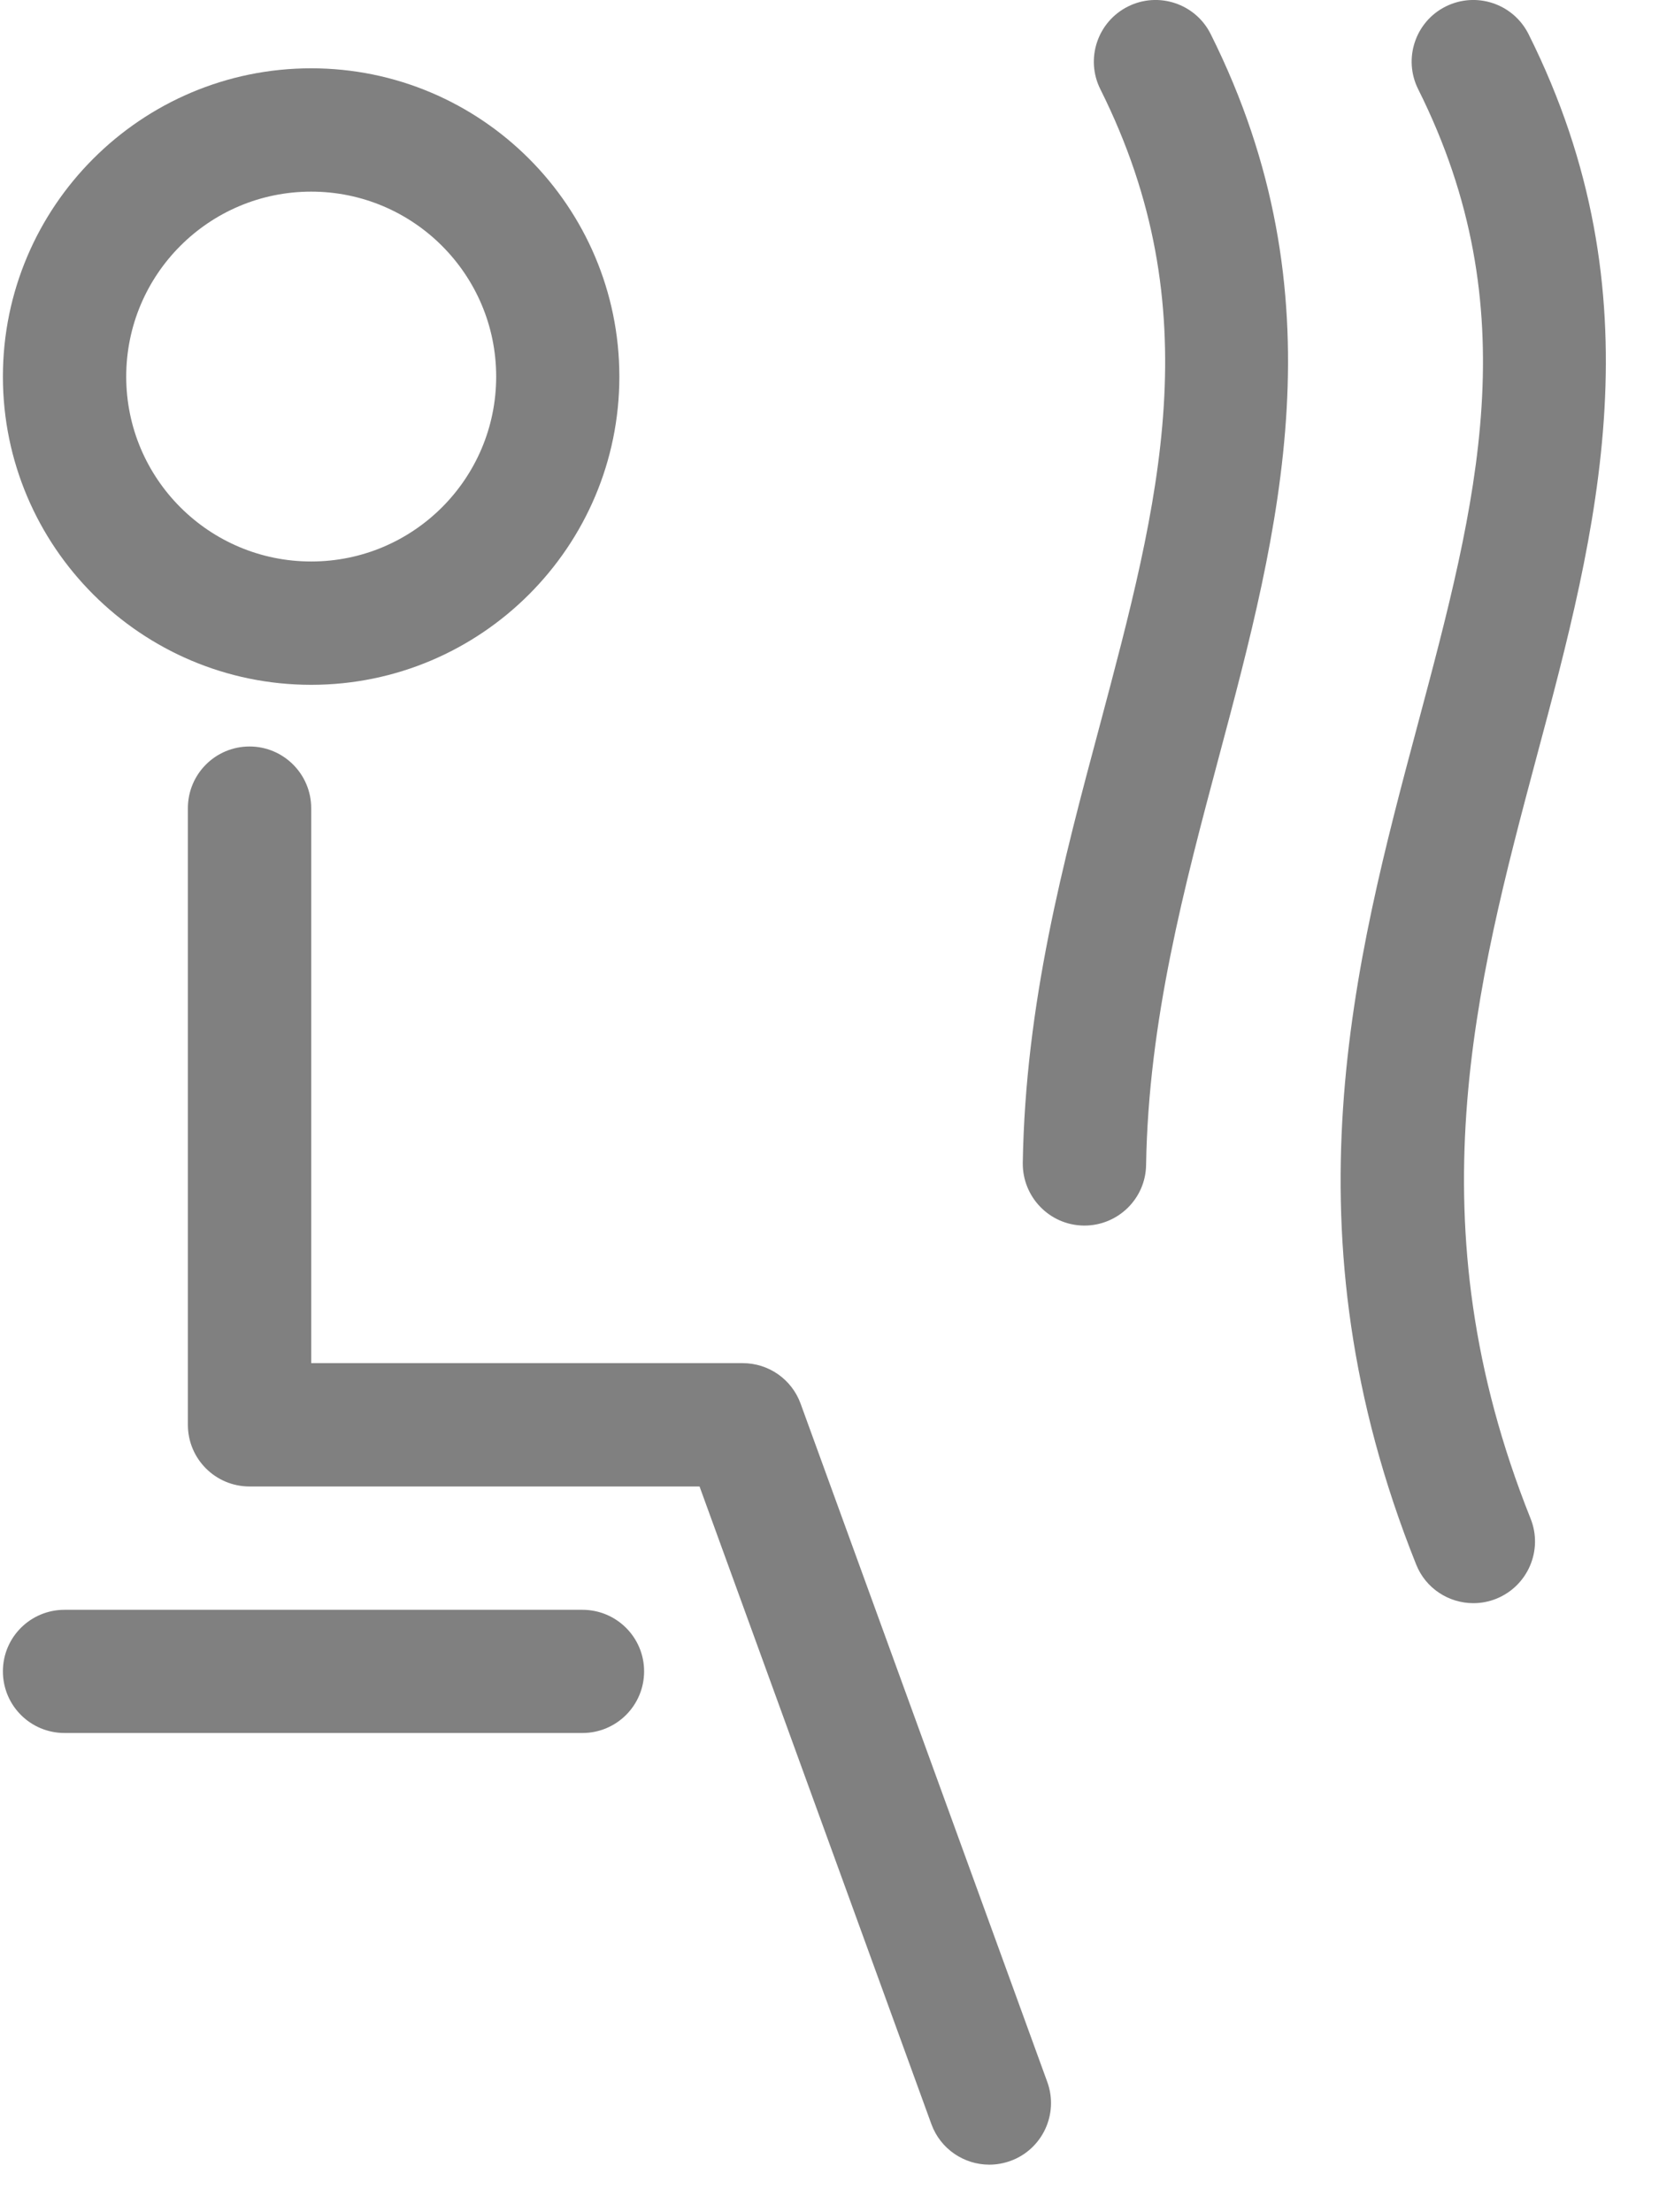 <svg width="12" height="16" viewBox="0 0 12 16" fill="none" xmlns="http://www.w3.org/2000/svg">
<g opacity="0.498">
<path fill-rule="evenodd" clip-rule="evenodd" d="M0.021 2.724C0.021 1.494 1.021 0.494 2.251 0.494C3.48 0.494 4.48 1.494 4.48 2.724C4.48 3.953 3.48 4.953 2.251 4.953C1.021 4.953 0.021 3.953 0.021 2.724ZM0.913 2.724C0.913 3.462 1.512 4.061 2.251 4.061C2.99 4.061 3.589 3.462 3.589 2.724C3.589 1.985 2.989 1.386 2.251 1.386C1.512 1.386 0.913 1.985 0.913 2.724Z" fill="black"/>
<path d="M7.575 15.057L5.791 10.152C5.727 9.976 5.56 9.859 5.372 9.859H2.251V5.845C2.251 5.599 2.051 5.399 1.805 5.399C1.558 5.399 1.359 5.599 1.359 5.845V10.305C1.359 10.551 1.558 10.751 1.805 10.751H5.06L6.737 15.363C6.803 15.544 6.974 15.656 7.156 15.656C7.207 15.656 7.258 15.647 7.309 15.629C7.54 15.545 7.66 15.289 7.575 15.057Z" fill="black"/>
<path d="M4.213 11.643H0.467C0.22 11.643 0.021 11.842 0.021 12.088C0.021 12.335 0.22 12.534 0.467 12.534H4.213C4.459 12.534 4.659 12.335 4.659 12.088C4.659 11.842 4.459 11.643 4.213 11.643Z" fill="black"/>
<path d="M8.757 0.246C8.647 0.026 8.379 -0.063 8.159 0.047C7.939 0.157 7.849 0.425 7.959 0.645C8.757 2.241 8.385 3.632 7.956 5.243C7.691 6.233 7.417 7.258 7.398 8.41C7.395 8.657 7.591 8.86 7.837 8.864C7.84 8.864 7.842 8.864 7.844 8.864C8.087 8.864 8.287 8.669 8.29 8.425C8.307 7.382 8.567 6.411 8.817 5.473C9.254 3.836 9.706 2.144 8.757 0.246Z" fill="black"/>
<path d="M11.056 0.246C10.945 0.026 10.678 -0.063 10.457 0.047C10.237 0.157 10.148 0.425 10.258 0.645C11.056 2.241 10.684 3.632 10.254 5.243C9.796 6.958 9.277 8.901 10.243 11.314C10.312 11.489 10.48 11.595 10.657 11.595C10.712 11.595 10.768 11.585 10.823 11.563C11.051 11.471 11.163 11.212 11.071 10.983C10.216 8.844 10.673 7.131 11.115 5.473C11.553 3.837 12.005 2.144 11.056 0.246Z" fill="black"/>
</g>
</svg>
